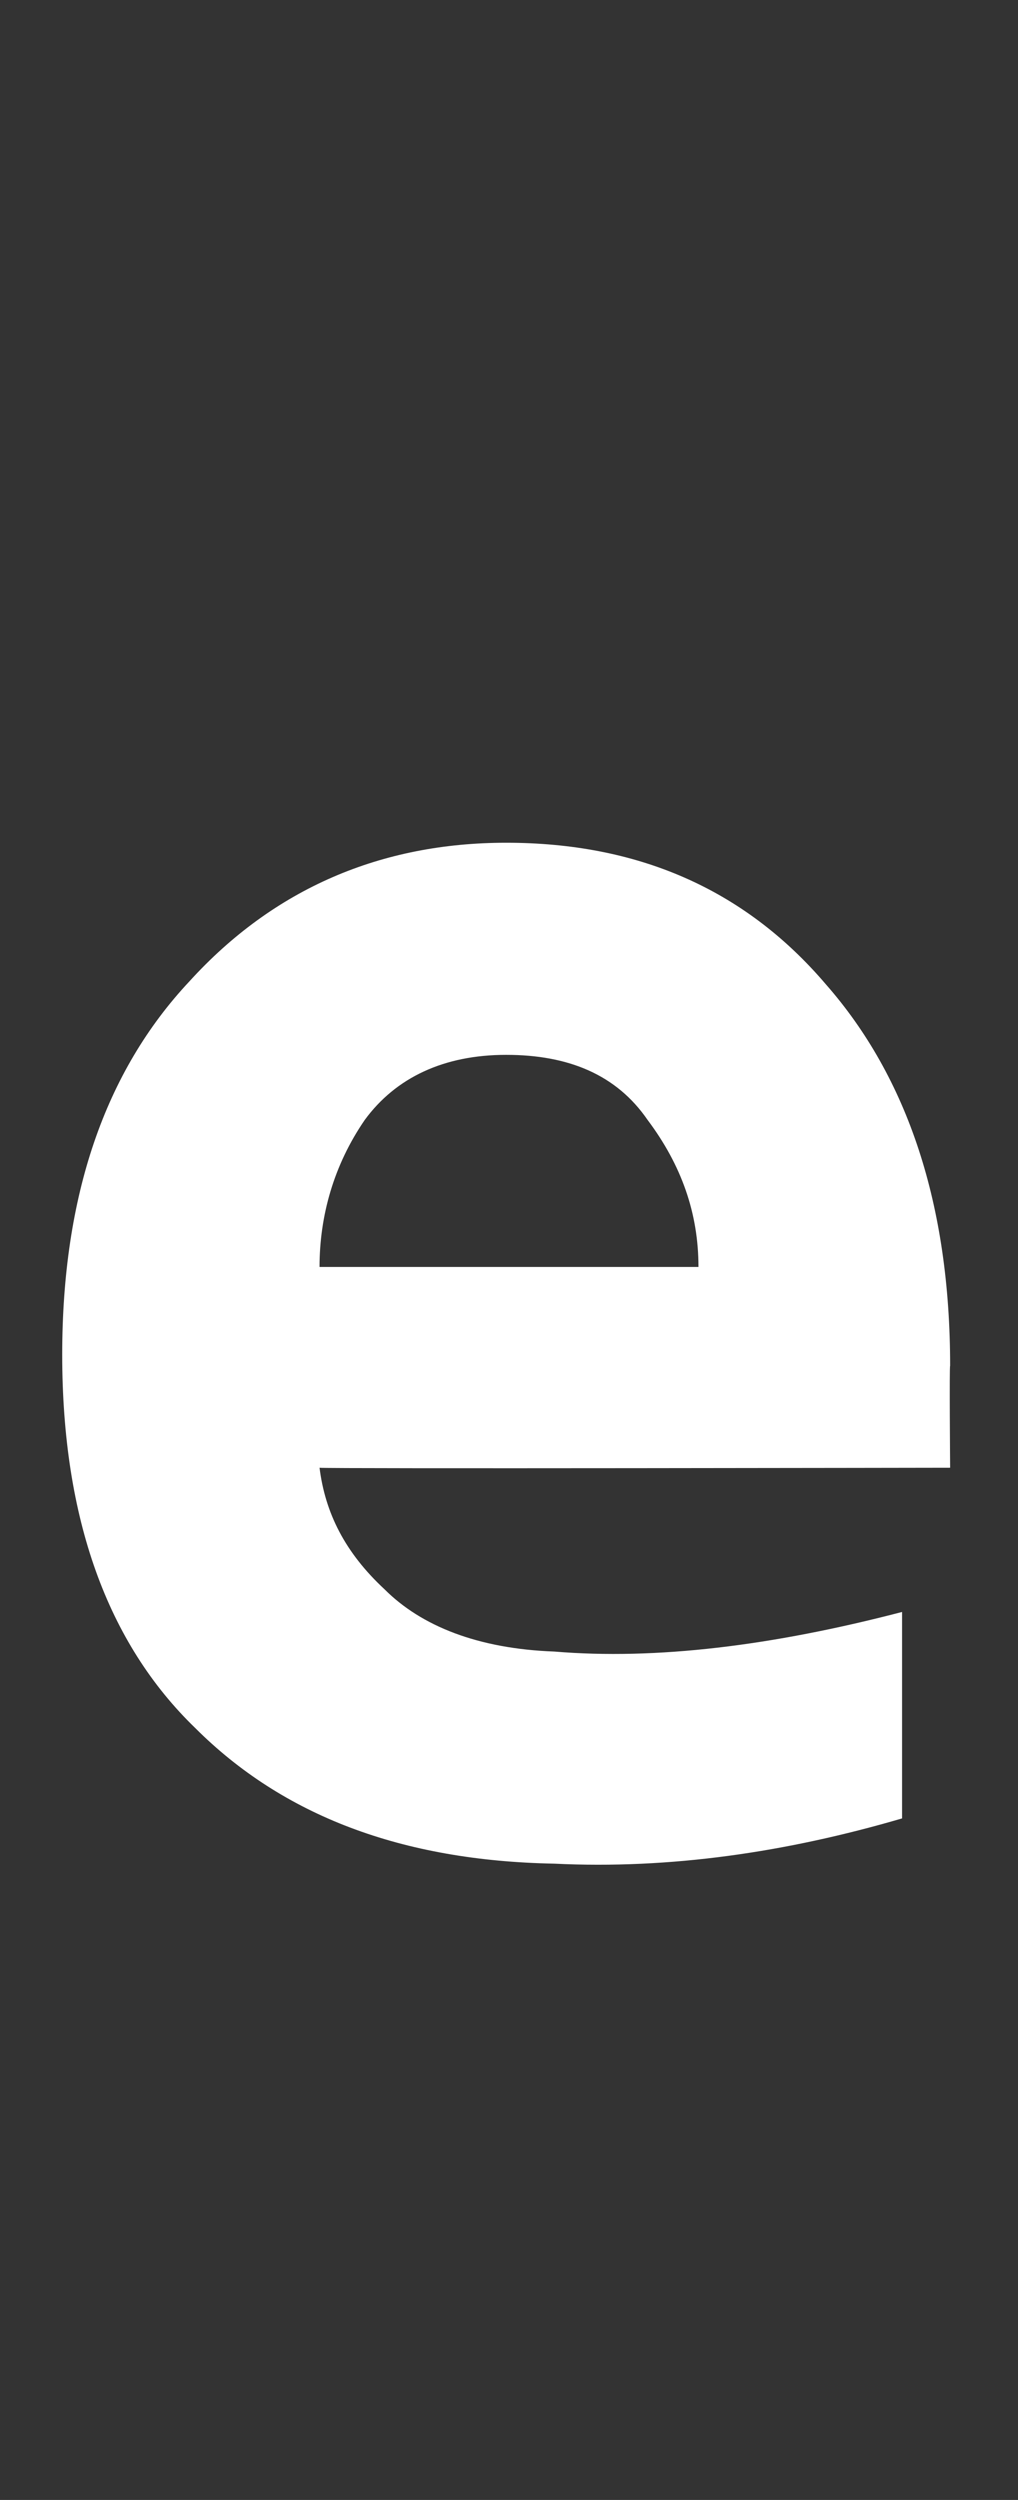 <?xml version="1.0" standalone="no"?><!DOCTYPE svg PUBLIC "-//W3C//DTD SVG 1.1//EN" "http://www.w3.org/Graphics/SVG/1.1/DTD/svg11.dtd"><svg xmlns="http://www.w3.org/2000/svg" version="1.1" width="36px" height="88.4px" viewBox="0 -11 36 88.4" style="top:-11px"><rect x="0" y="-11" width="36" height="88.4" fill="#333333" stroke="none"/><desc>e</desc><defs/><g id="Polygon110401"><path d="m11.3 33.8h13.4c0-1.9-.6-3.6-1.8-5.2c-1.1-1.6-2.8-2.3-5-2.3c-2.2 0-3.9.8-5 2.3c-1.1 1.6-1.6 3.4-1.6 5.2zm0 7.1c.2 1.6.9 3 2.3 4.3c1.3 1.3 3.3 2.1 6 2.2c3.6.3 7.7-.2 12.3-1.4v7.3c-4.1 1.2-8.2 1.8-12.3 1.6c-5.4-.1-9.6-1.7-12.7-4.8c-3.1-3-4.7-7.4-4.7-13.2c0-5.6 1.5-10 4.5-13.2c3-3.3 6.8-4.9 11.2-4.9c4.6 0 8.4 1.6 11.3 5c2.9 3.3 4.4 7.8 4.4 13.5c-.03-.05 0 3.6 0 3.6c0 0-22.28.04-22.3 0z" stroke="none" fill="#fff"/></g></svg>